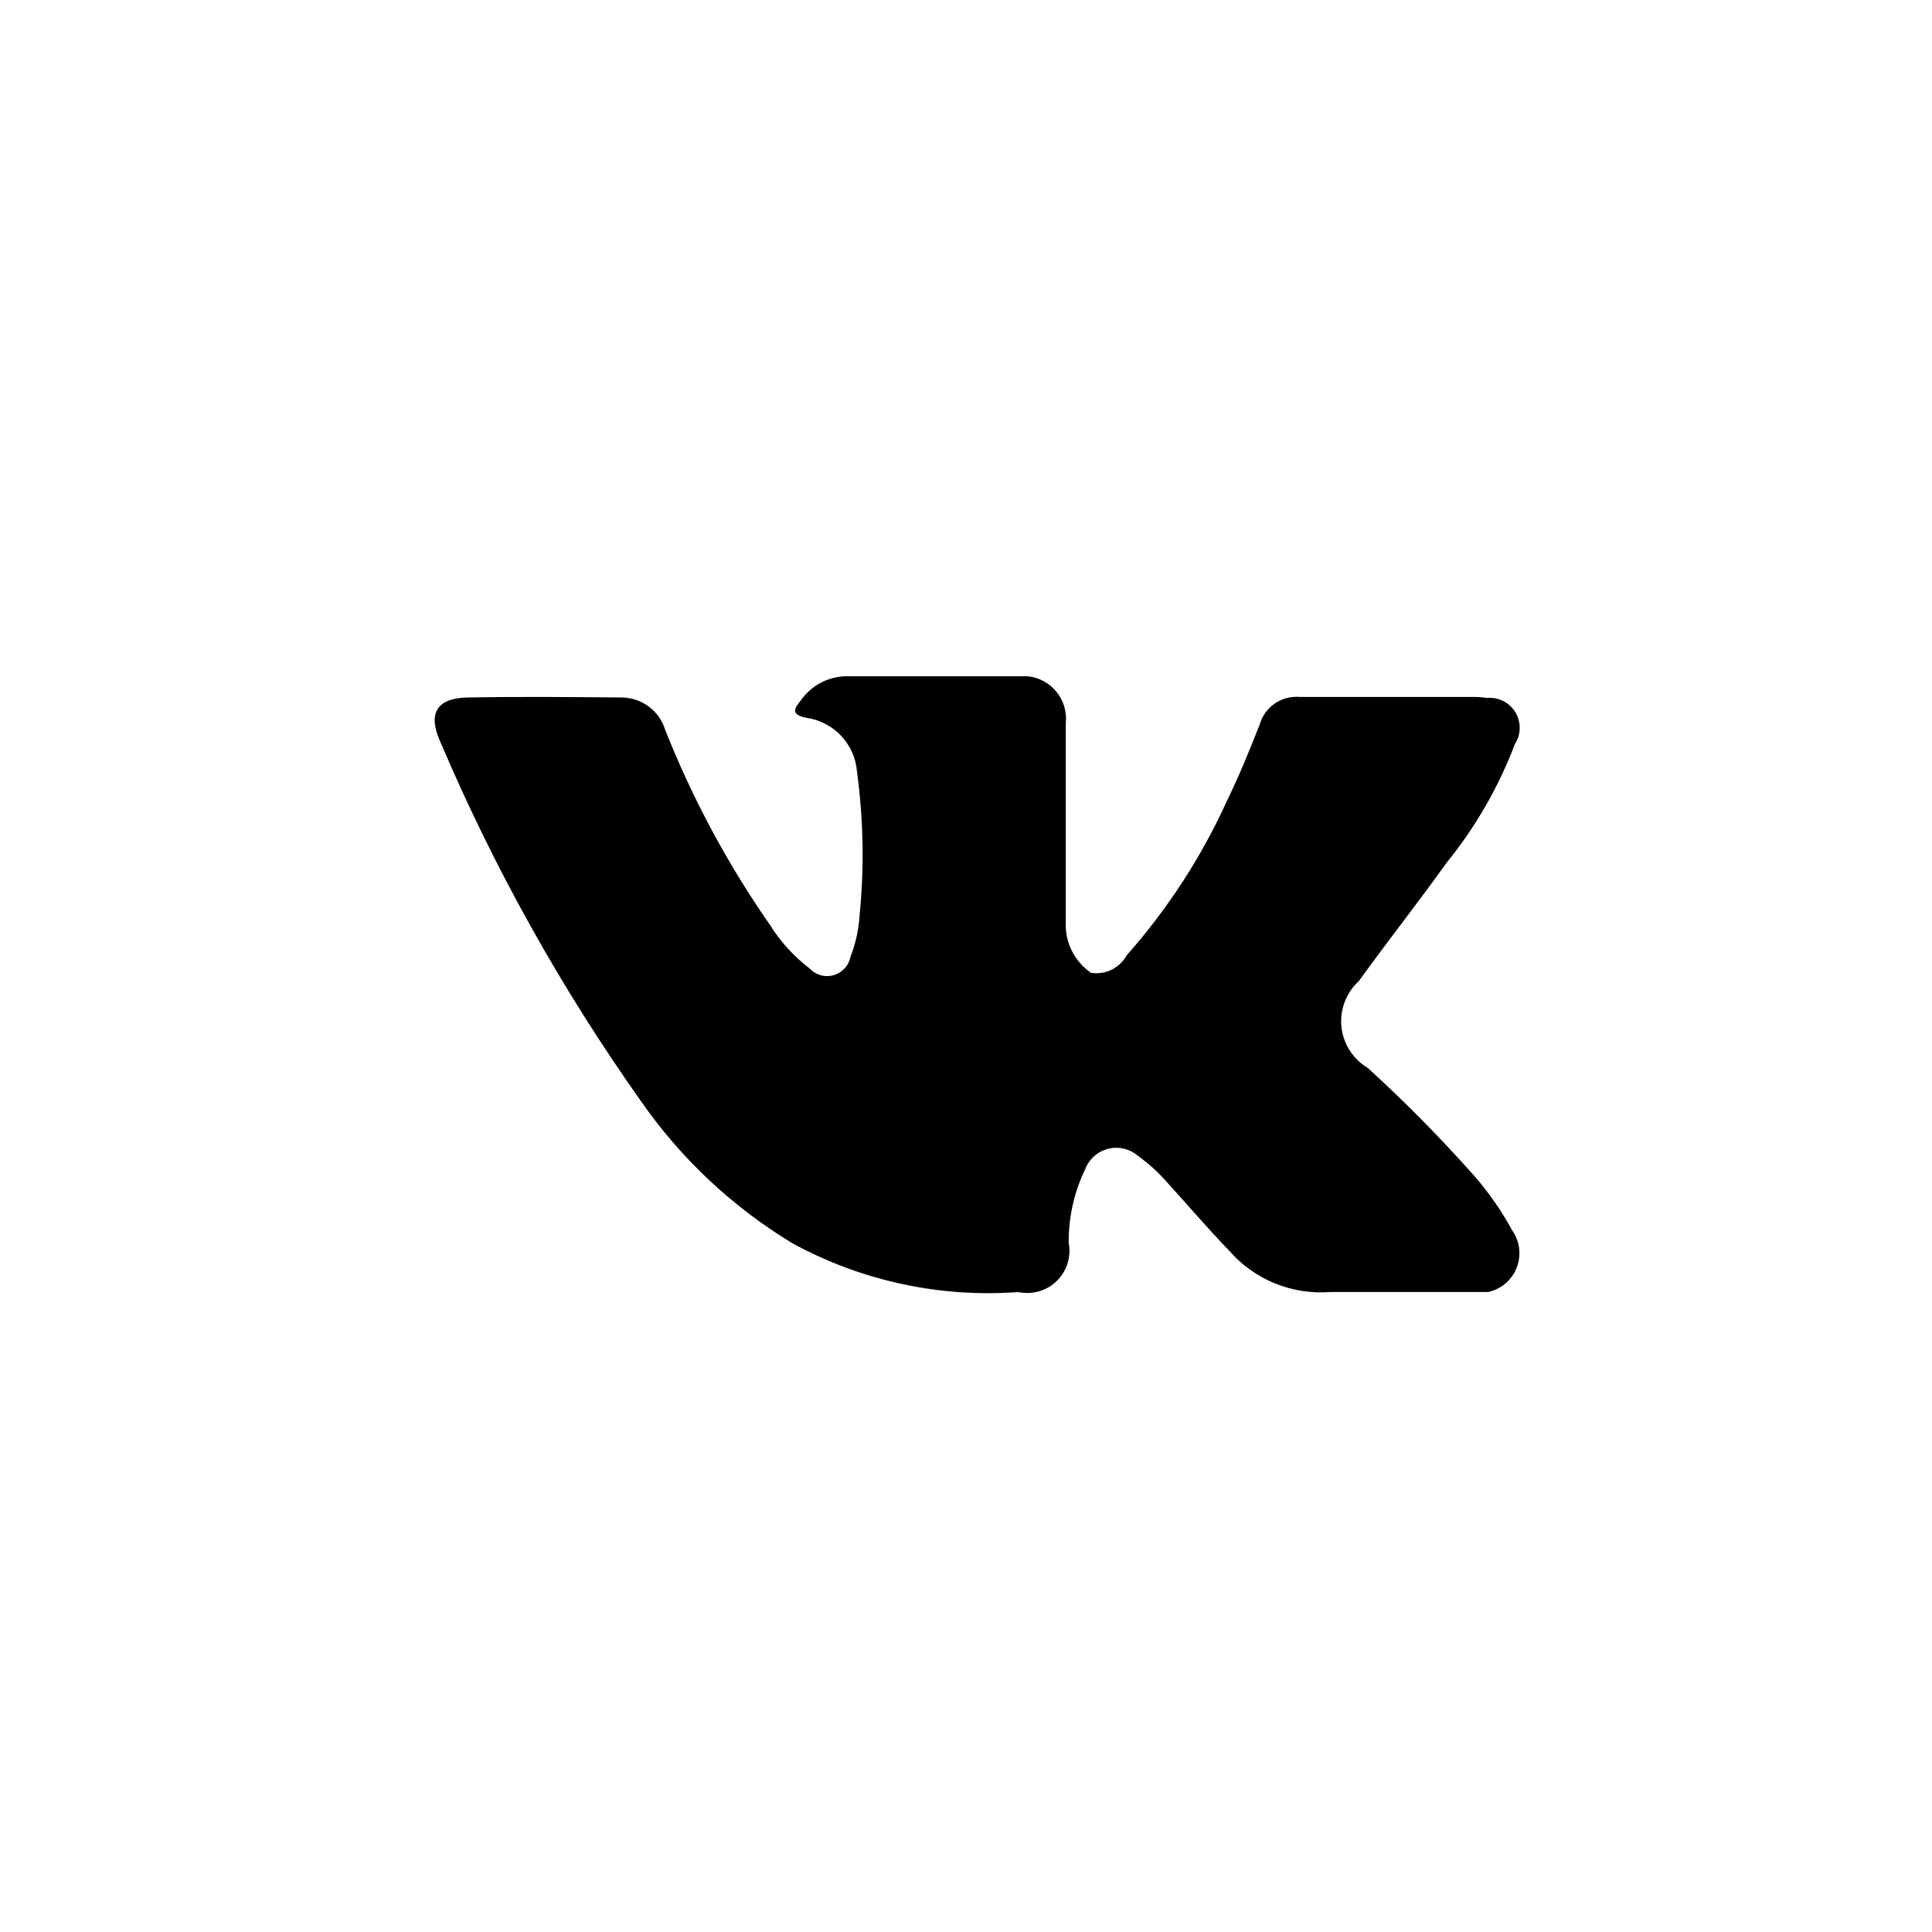 <svg xmlns="http://www.w3.org/2000/svg" viewBox="0 0 50 50">
    <path
        fill-rule="evenodd"
        clip-rule="evenodd"
        d="M35.399 27.639C36.364 28.519 37.282 29.449 38.149 30.426C38.528 30.859 38.858 31.333 39.133 31.839C39.231 31.977 39.294 32.139 39.315 32.308C39.335 32.477 39.314 32.648 39.252 32.807C39.19 32.966 39.089 33.106 38.959 33.217C38.83 33.327 38.674 33.403 38.508 33.438H34.421C33.935 33.475 33.446 33.398 32.994 33.214C32.542 33.029 32.14 32.743 31.818 32.376C31.254 31.789 30.729 31.176 30.184 30.576C29.965 30.328 29.718 30.105 29.449 29.913C29.345 29.824 29.221 29.76 29.087 29.728C28.954 29.696 28.814 29.697 28.681 29.73C28.547 29.763 28.424 29.828 28.321 29.918C28.218 30.009 28.138 30.123 28.088 30.251C27.799 30.847 27.652 31.501 27.658 32.163C27.692 32.341 27.681 32.524 27.628 32.696C27.574 32.868 27.478 33.025 27.349 33.151C27.22 33.278 27.062 33.37 26.888 33.42C26.715 33.47 26.532 33.476 26.355 33.438C24.325 33.589 22.295 33.151 20.508 32.176C18.95 31.233 17.609 29.973 16.573 28.476C14.519 25.574 12.782 22.46 11.391 19.188C11.065 18.463 11.304 18.064 12.105 18.051C13.44 18.026 14.774 18.039 16.105 18.051C16.355 18.056 16.596 18.14 16.796 18.29C16.995 18.44 17.142 18.65 17.215 18.889C17.922 20.671 18.832 22.366 19.928 23.939C20.199 24.372 20.546 24.753 20.953 25.064C21.03 25.147 21.129 25.208 21.238 25.239C21.348 25.27 21.464 25.269 21.573 25.238C21.683 25.207 21.782 25.146 21.859 25.062C21.936 24.979 21.988 24.875 22.01 24.763C22.143 24.424 22.222 24.065 22.245 23.701C22.368 22.465 22.347 21.219 22.181 19.989C22.158 19.638 22.014 19.307 21.775 19.05C21.536 18.793 21.216 18.626 20.869 18.576C20.479 18.501 20.536 18.351 20.725 18.126C20.865 17.926 21.053 17.764 21.271 17.655C21.489 17.546 21.731 17.493 21.975 17.501H26.594C26.738 17.515 26.879 17.558 27.007 17.627C27.135 17.696 27.248 17.789 27.34 17.902C27.432 18.015 27.501 18.144 27.542 18.283C27.584 18.423 27.598 18.569 27.583 18.714V23.864C27.57 24.12 27.623 24.375 27.738 24.605C27.852 24.834 28.023 25.031 28.235 25.176C28.416 25.205 28.602 25.177 28.767 25.097C28.932 25.016 29.068 24.887 29.156 24.726C30.22 23.526 31.097 22.174 31.759 20.714C32.07 20.076 32.34 19.413 32.601 18.751C32.664 18.528 32.803 18.335 32.994 18.205C33.184 18.075 33.415 18.016 33.645 18.038H38.091C38.223 18.034 38.355 18.043 38.485 18.064C38.629 18.05 38.774 18.078 38.904 18.143C39.033 18.208 39.142 18.308 39.217 18.432C39.292 18.555 39.331 18.698 39.33 18.843C39.328 18.988 39.286 19.129 39.208 19.251C38.786 20.364 38.189 21.402 37.439 22.326C36.698 23.364 35.906 24.363 35.169 25.388C35.006 25.536 34.88 25.721 34.802 25.926C34.723 26.132 34.694 26.353 34.716 26.572C34.739 26.791 34.812 27.001 34.931 27.186C35.049 27.372 35.21 27.527 35.399 27.639Z"
    />
</svg>
